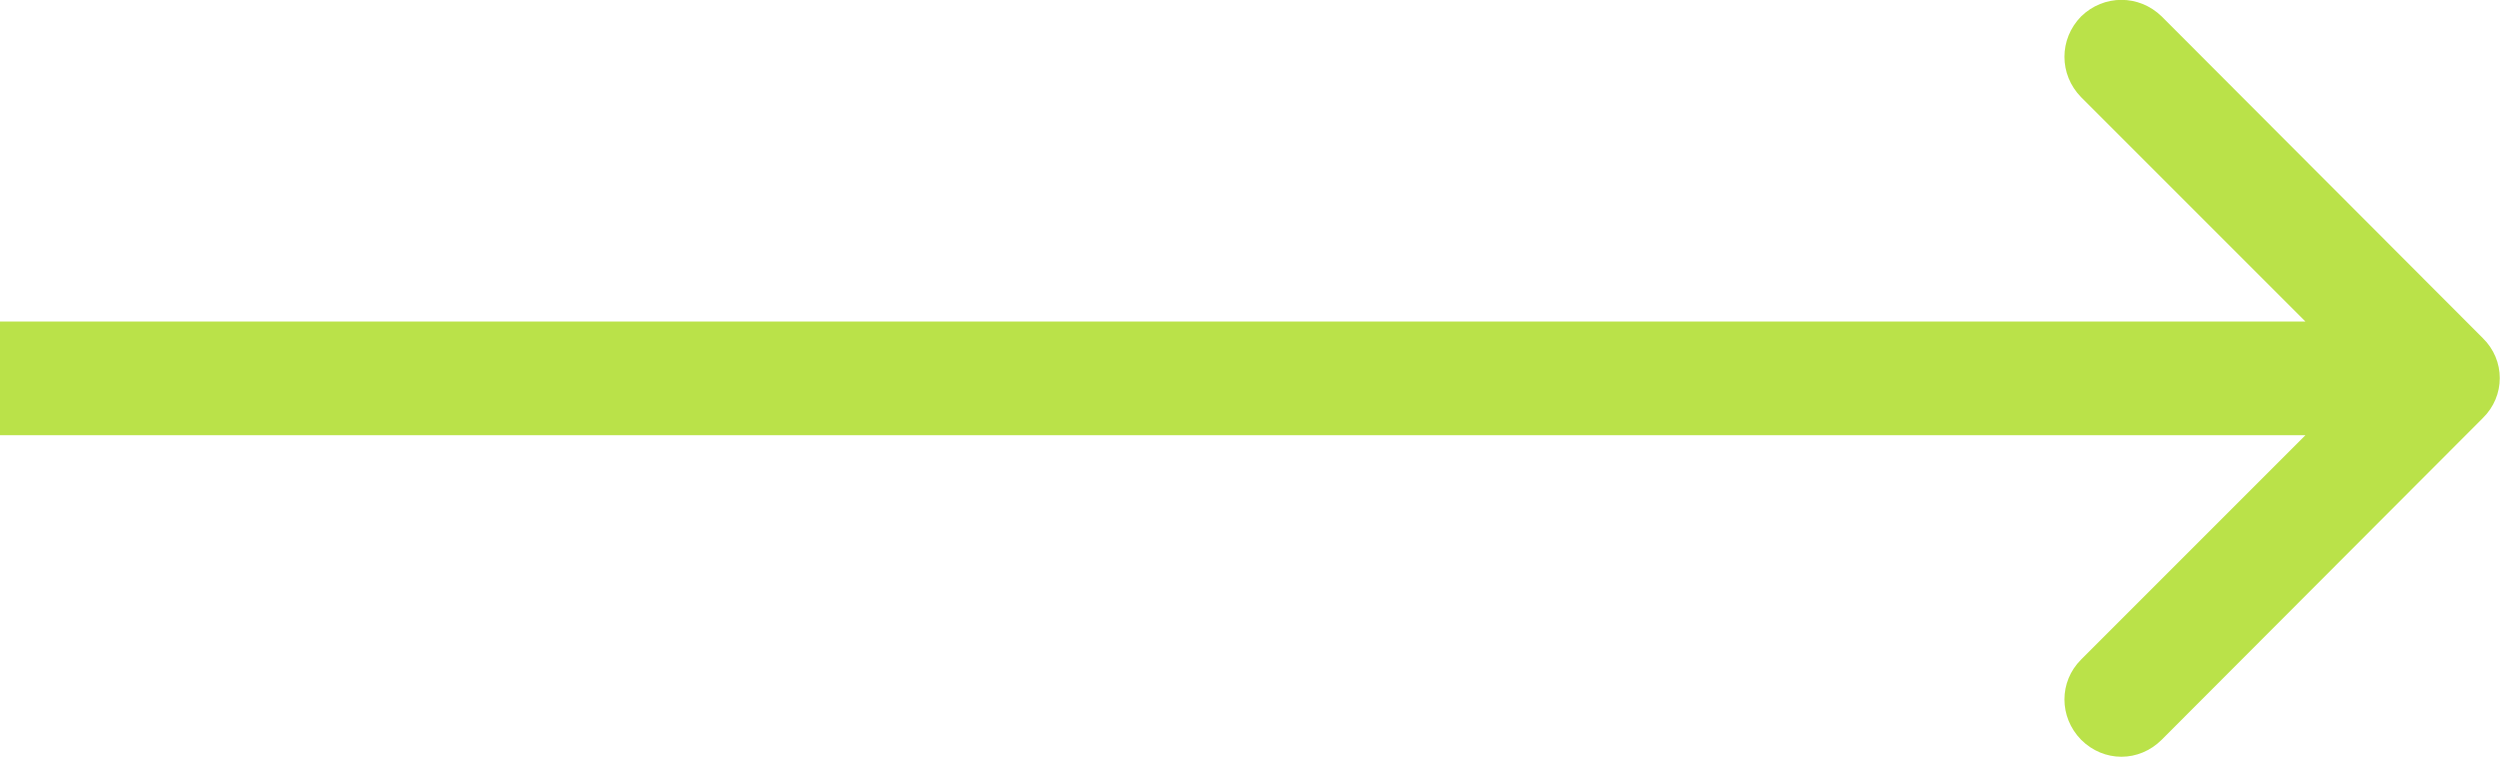 <svg width="44.004" height="13.322" viewBox="0 0 44.004 13.322" fill="none" xmlns="http://www.w3.org/2000/svg" xmlns:xlink="http://www.w3.org/1999/xlink">
	<desc>
			Created with Pixso.
	</desc>
	<defs/>
	<path id="Arrow 1" d="M40.58 5.66L36.63 1.71C36.24 1.31 36.24 0.69 36.63 0.29C37.03 -0.1 37.65 -0.1 38.05 0.29L43.7 5.95C44.1 6.34 44.1 6.97 43.7 7.36L38.05 13.02C37.65 13.42 37.03 13.42 36.63 13.02C36.24 12.62 36.24 12 36.63 11.61L40.58 7.66L0 7.66L0 5.66L40.58 5.66Z" fill="#BAE249" fill-opacity="1" fill-rule="evenodd"/>
</svg>
